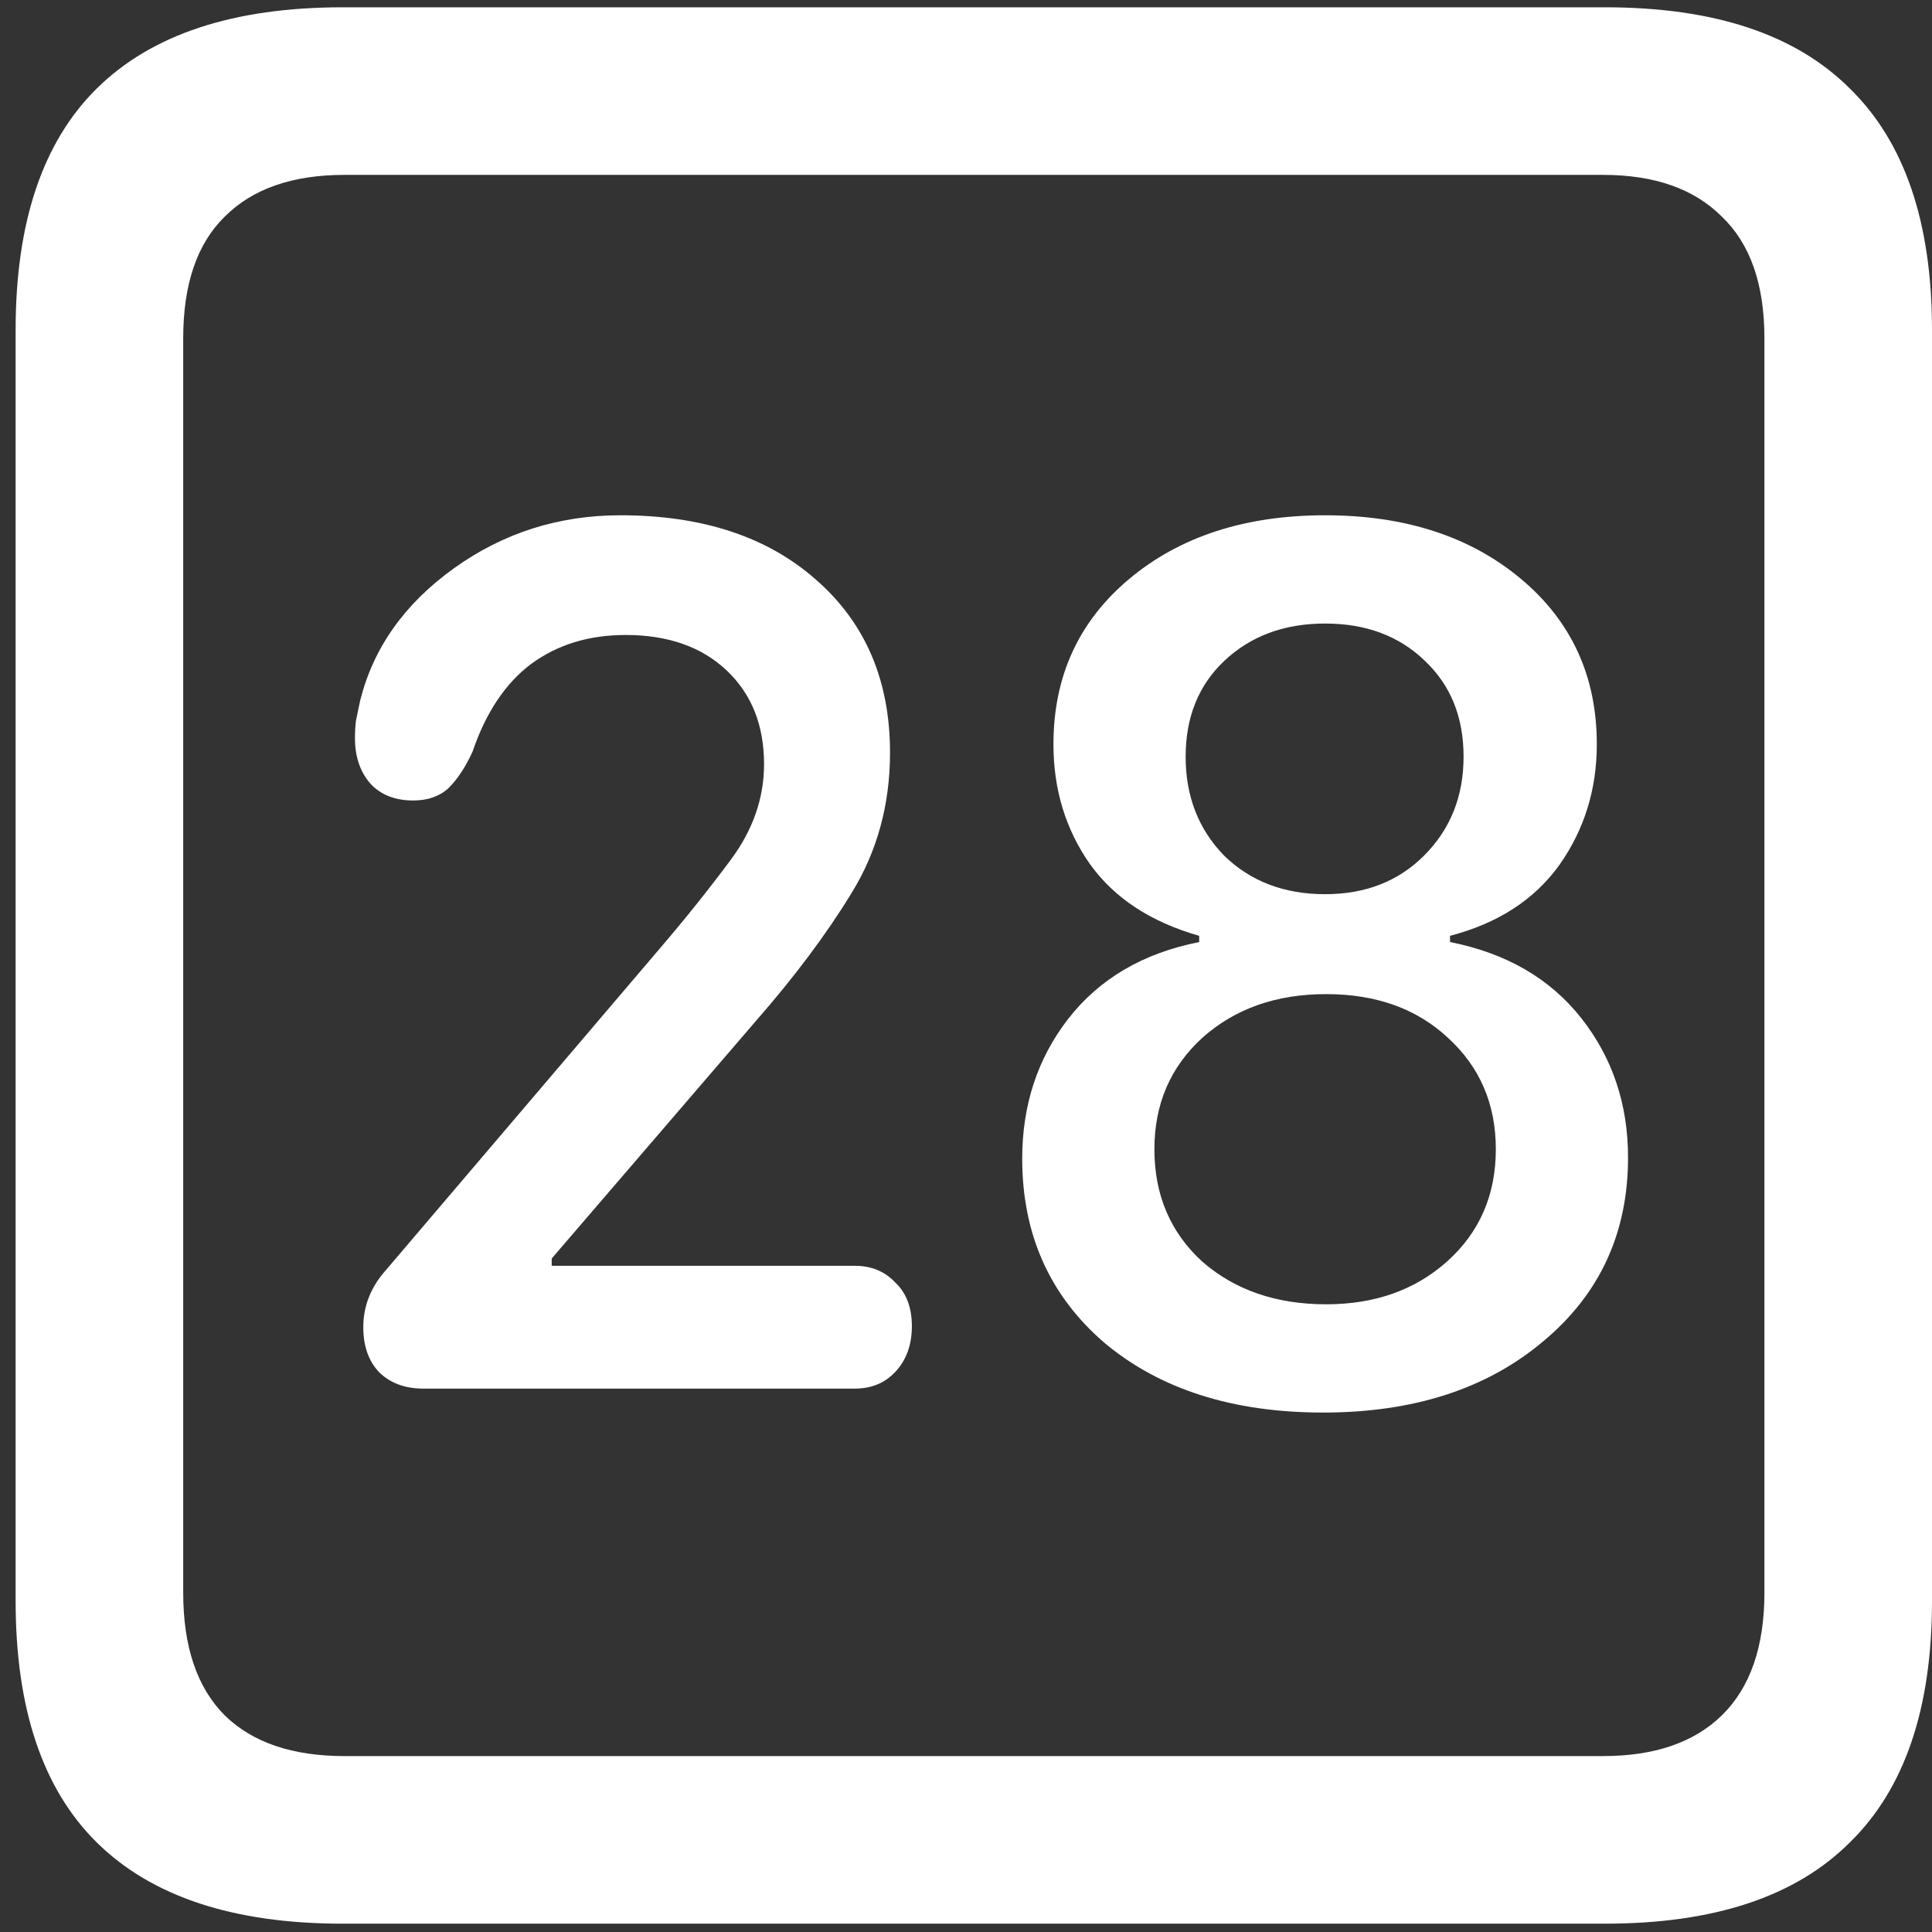 <svg width="116" height="116" viewBox="0 0 116 116" fill="none" xmlns="http://www.w3.org/2000/svg">
<rect x="0" y="0" width="116" height="116" fill="#333333" stroke="none"/>
<path d="M20.562 115.5H96.375C102.917 115.5 107.812 113.875 111.062 110.625C114.354 107.417 116 102.583 116 96.125V19.812C116 13.354 114.354 8.521 111.062 5.312C107.812 2.062 102.917 0.438 96.375 0.438H20.562C14.021 0.438 9.104 2.062 5.812 5.312C2.562 8.521 0.938 13.354 0.938 19.812V96.125C0.938 102.583 2.562 107.417 5.812 110.625C9.104 113.875 14.021 115.5 20.562 115.5ZM20.688 105.438C17.562 105.438 15.167 104.625 13.5 103C11.833 101.333 11 98.875 11 95.625V20.312C11 17.062 11.833 14.625 13.5 13C15.167 11.333 17.562 10.5 20.688 10.5H96.25C99.333 10.5 101.708 11.333 103.375 13C105.083 14.625 105.938 17.062 105.938 20.312V95.625C105.938 98.875 105.083 101.333 103.375 103C101.708 104.625 99.333 105.438 96.25 105.438H20.688ZM25.438 83.375H51.312C52.312 83.375 53.125 83.042 53.75 82.375C54.417 81.667 54.75 80.75 54.75 79.625C54.75 78.5 54.417 77.625 53.75 77C53.125 76.333 52.312 76 51.312 76H33.125V75.562L45.375 61.312C47.708 58.646 49.625 56.083 51.125 53.625C52.667 51.125 53.438 48.312 53.438 45.188C53.438 40.854 51.958 37.396 49 34.812C46.083 32.229 42.167 30.938 37.25 30.938C33.542 30.938 30.208 32 27.25 34.125C24.292 36.25 22.417 38.896 21.625 42.062C21.542 42.479 21.458 42.875 21.375 43.25C21.333 43.583 21.312 43.938 21.312 44.312C21.312 45.438 21.625 46.354 22.25 47.062C22.875 47.729 23.729 48.062 24.812 48.062C25.688 48.062 26.396 47.812 26.938 47.312C27.479 46.771 27.958 46.042 28.375 45.125C29.167 42.792 30.333 41.042 31.875 39.875C33.458 38.708 35.354 38.125 37.562 38.125C40.104 38.125 42.125 38.833 43.625 40.25C45.125 41.667 45.875 43.542 45.875 45.875C45.875 47.917 45.208 49.833 43.875 51.625C42.542 53.417 41.125 55.188 39.625 56.938L23.125 76.312C22.25 77.312 21.812 78.438 21.812 79.688C21.812 80.812 22.125 81.708 22.75 82.375C23.417 83.042 24.312 83.375 25.438 83.375ZM79.438 84.812C84.854 84.812 89.25 83.396 92.625 80.562C96.042 77.729 97.75 74.042 97.75 69.5C97.75 66.292 96.812 63.5 94.938 61.125C93.062 58.75 90.438 57.229 87.062 56.562V56.188C89.938 55.438 92.125 54.021 93.625 51.938C95.125 49.812 95.875 47.396 95.875 44.688C95.875 40.604 94.354 37.292 91.312 34.75C88.271 32.208 84.354 30.938 79.562 30.938C74.771 30.938 70.854 32.208 67.812 34.75C64.771 37.292 63.25 40.604 63.25 44.688C63.25 47.396 63.979 49.792 65.438 51.875C66.896 53.917 69.083 55.354 72 56.188V56.562C68.625 57.229 66 58.771 64.125 61.188C62.292 63.562 61.375 66.354 61.375 69.562C61.375 74.104 63.021 77.792 66.312 80.625C69.646 83.417 74.021 84.812 79.438 84.812ZM79.625 78.312C76.625 78.312 74.146 77.458 72.188 75.75C70.271 74 69.312 71.75 69.312 69C69.312 66.292 70.271 64.062 72.188 62.312C74.146 60.562 76.625 59.688 79.625 59.688C82.625 59.688 85.062 60.562 86.938 62.312C88.854 64.062 89.812 66.292 89.812 69C89.812 71.75 88.833 74 86.875 75.75C84.958 77.458 82.542 78.312 79.625 78.312ZM79.562 53.688C77.104 53.688 75.083 52.917 73.5 51.375C71.958 49.792 71.188 47.812 71.188 45.438C71.188 43.062 71.958 41.146 73.5 39.688C75.083 38.188 77.104 37.438 79.562 37.438C82.021 37.438 84.021 38.188 85.562 39.688C87.104 41.146 87.875 43.062 87.875 45.438C87.875 47.812 87.083 49.792 85.5 51.375C83.958 52.917 81.979 53.688 79.562 53.688Z" fill="white"/>
</svg>
